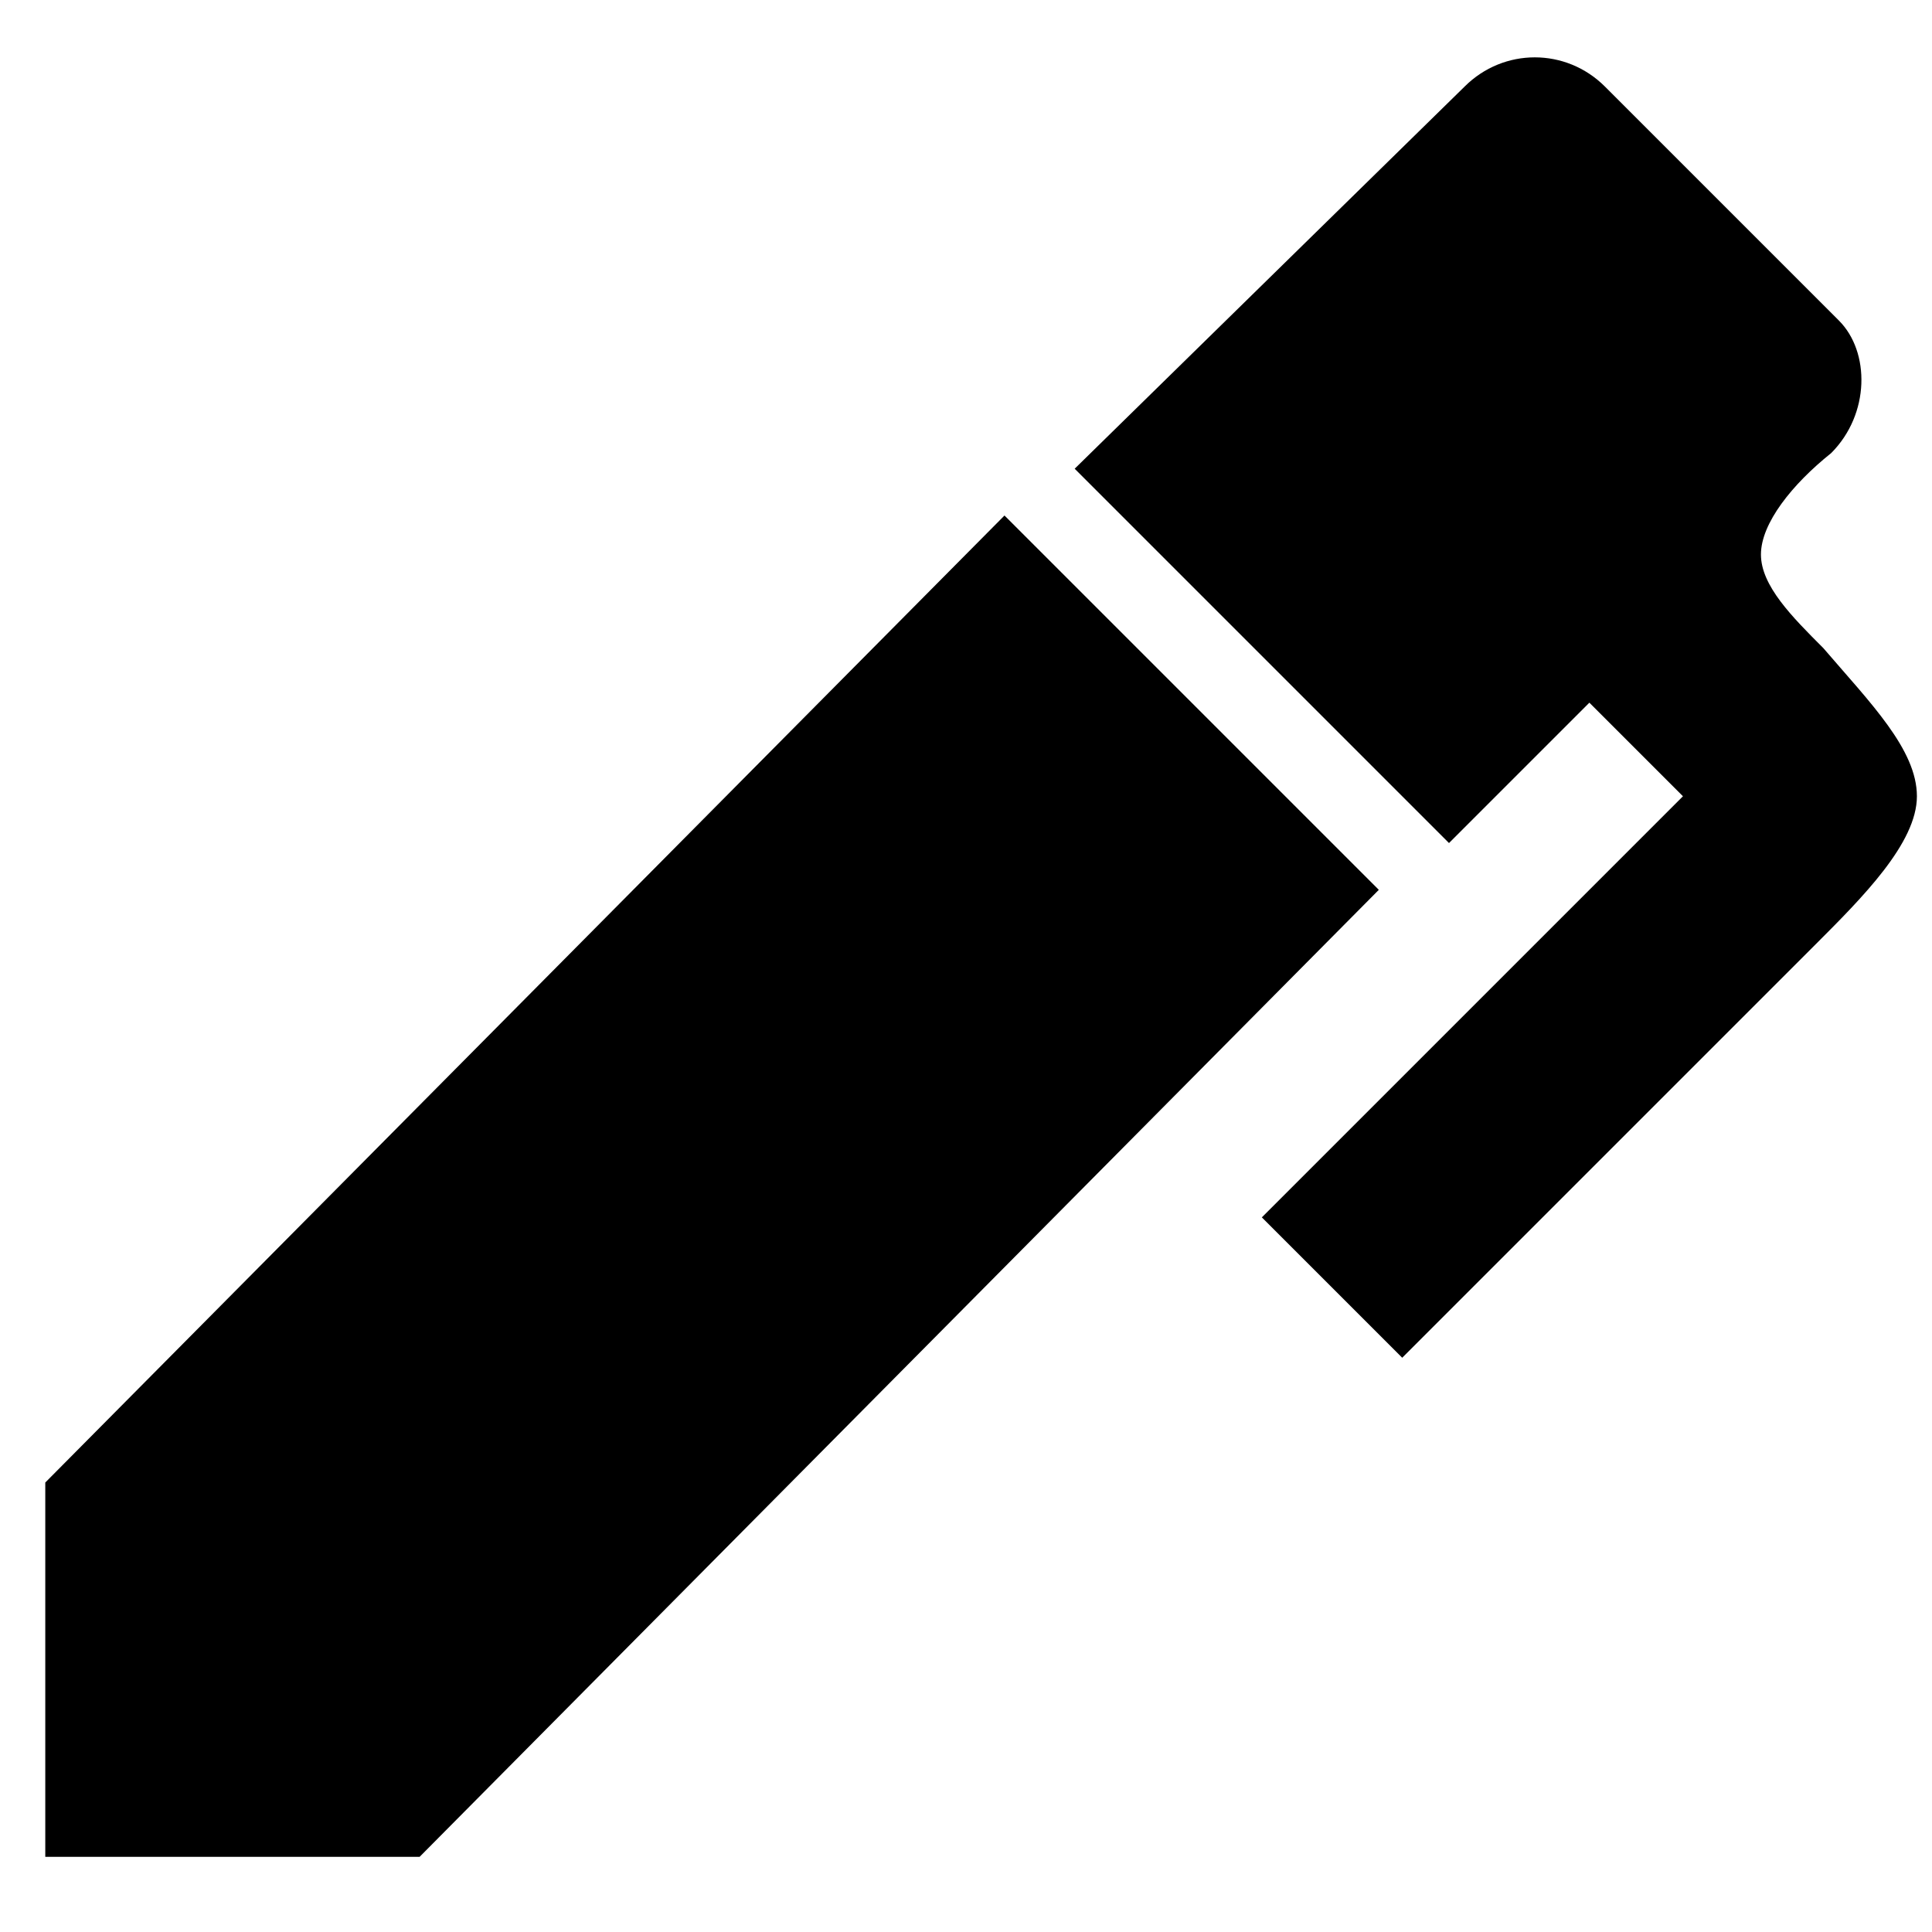 <?xml version="1.0" encoding="UTF-8"?>
<svg width="128px" height="128px" viewBox="0 0 128 128" version="1.1" xmlns="http://www.w3.org/2000/svg" xmlns:xlink="http://www.w3.org/1999/xlink">
    <!-- Generator: Sketch 49.1 (51147) - http://www.bohemiancoding.com/sketch -->
    <title>pen</title>
    <desc>Created with Sketch.</desc>
    <defs></defs>
    <g id="pen" stroke="none" stroke-width="1" fill="none" fill-rule="evenodd">
        <path d="M121.317,30.021 C118.733,32.087 116.667,34.671 116.667,36.737 C116.667,38.804 118.733,40.871 120.8,42.938 C123.9,46.554 127,49.654 127,52.754 C127,55.854 123.383,59.471 120.283,62.571 L92.9,89.954 L83.6,80.654 L111.5,52.754 L105.3,46.554 L96,55.854 L71.2,31.054 L97.033,5.737 C99.617,3.154 103.75,3.154 106.333,5.737 L121.833,21.238 C123.9,23.304 123.9,27.438 121.317,30.021 Z M3,98.221 L66.55,34.154 L91.35,58.954 L27.8,123.021 L3,123.021 L3,98.221 Z" id="Shape" fill="#000000" fill-rule="nonzero"></path>
    </g>
</svg>